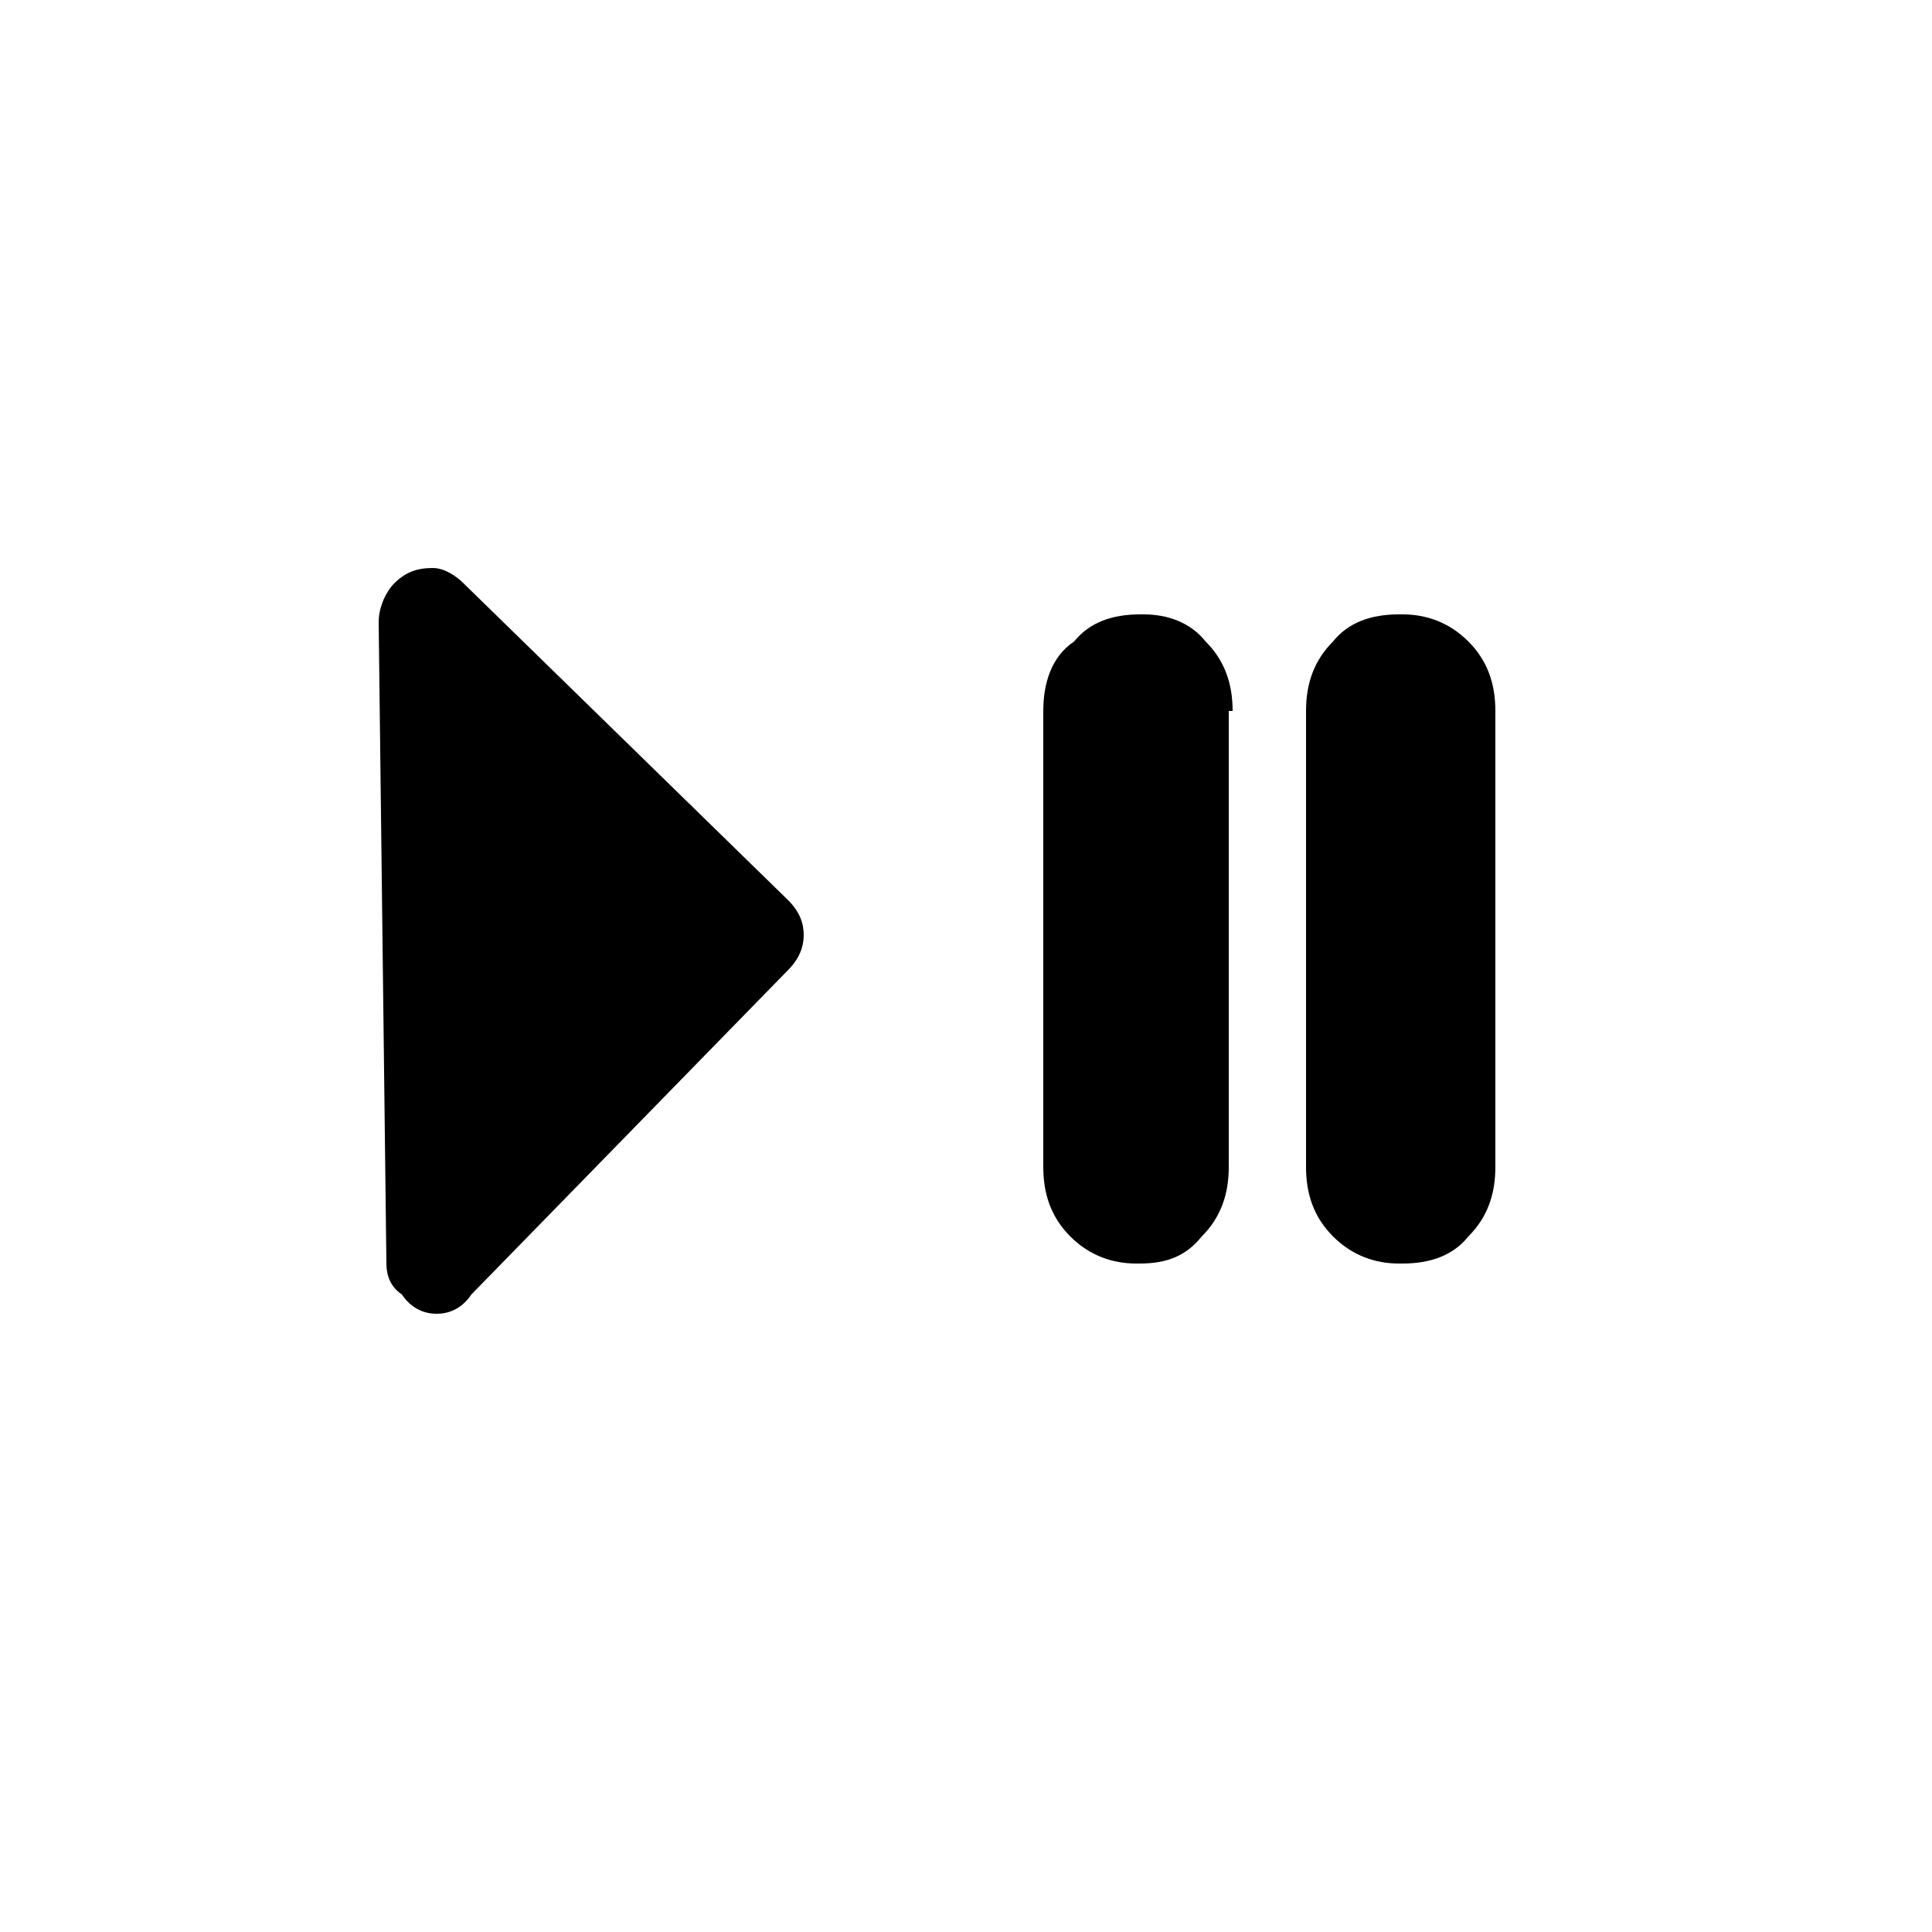 <?xml version="1.0" encoding="utf-8"?>
<!-- Generator: Adobe Illustrator 25.4.2, SVG Export Plug-In . SVG Version: 6.00 Build 0)  -->
<svg version="1.1" id="Capa_1" xmlns="http://www.w3.org/2000/svg" xmlns:xlink="http://www.w3.org/1999/xlink" x="0px" y="0px"
	 viewBox="0 0 50 50" style="enable-background:new 0 0 50 50;" xml:space="preserve">
<path d="M31.9,18.4c0-0.7-0.2-1.3-0.7-1.8c-0.4-0.5-1-0.7-1.6-0.7h-0.1c-0.7,0-1.3,0.2-1.7,0.7C27.2,17,27,17.7,27,18.4v11.8
	c0,0.7,0.2,1.3,0.7,1.8c0.5,0.5,1.1,0.7,1.7,0.7h0.1c0.7,0,1.2-0.2,1.6-0.7c0.5-0.5,0.7-1.1,0.7-1.8V18.4"/>
<path d="M11.2,14.7c-0.4,0-0.7,0.1-1,0.4c-0.2,0.2-0.4,0.6-0.4,1L10,32.7c0,0.3,0.1,0.6,0.4,0.8c0.2,0.3,0.5,0.5,0.9,0.5
	c0.4,0,0.7-0.2,0.9-0.5l8.2-8.4c0.2-0.2,0.4-0.5,0.4-0.9c0-0.3-0.1-0.6-0.4-0.9L12,15.1C11.8,14.9,11.5,14.7,11.2,14.7"/>
<path d="M38.7,18.4c0-0.7-0.2-1.3-0.7-1.8c-0.5-0.5-1.1-0.7-1.7-0.7h-0.1c-0.7,0-1.3,0.2-1.7,0.7c-0.5,0.5-0.7,1.1-0.7,1.8v11.8
	c0,0.7,0.2,1.3,0.7,1.8c0.5,0.5,1.1,0.7,1.7,0.7h0.1c0.7,0,1.3-0.2,1.7-0.7c0.5-0.5,0.7-1.1,0.7-1.8V18.4"/>
</svg>

